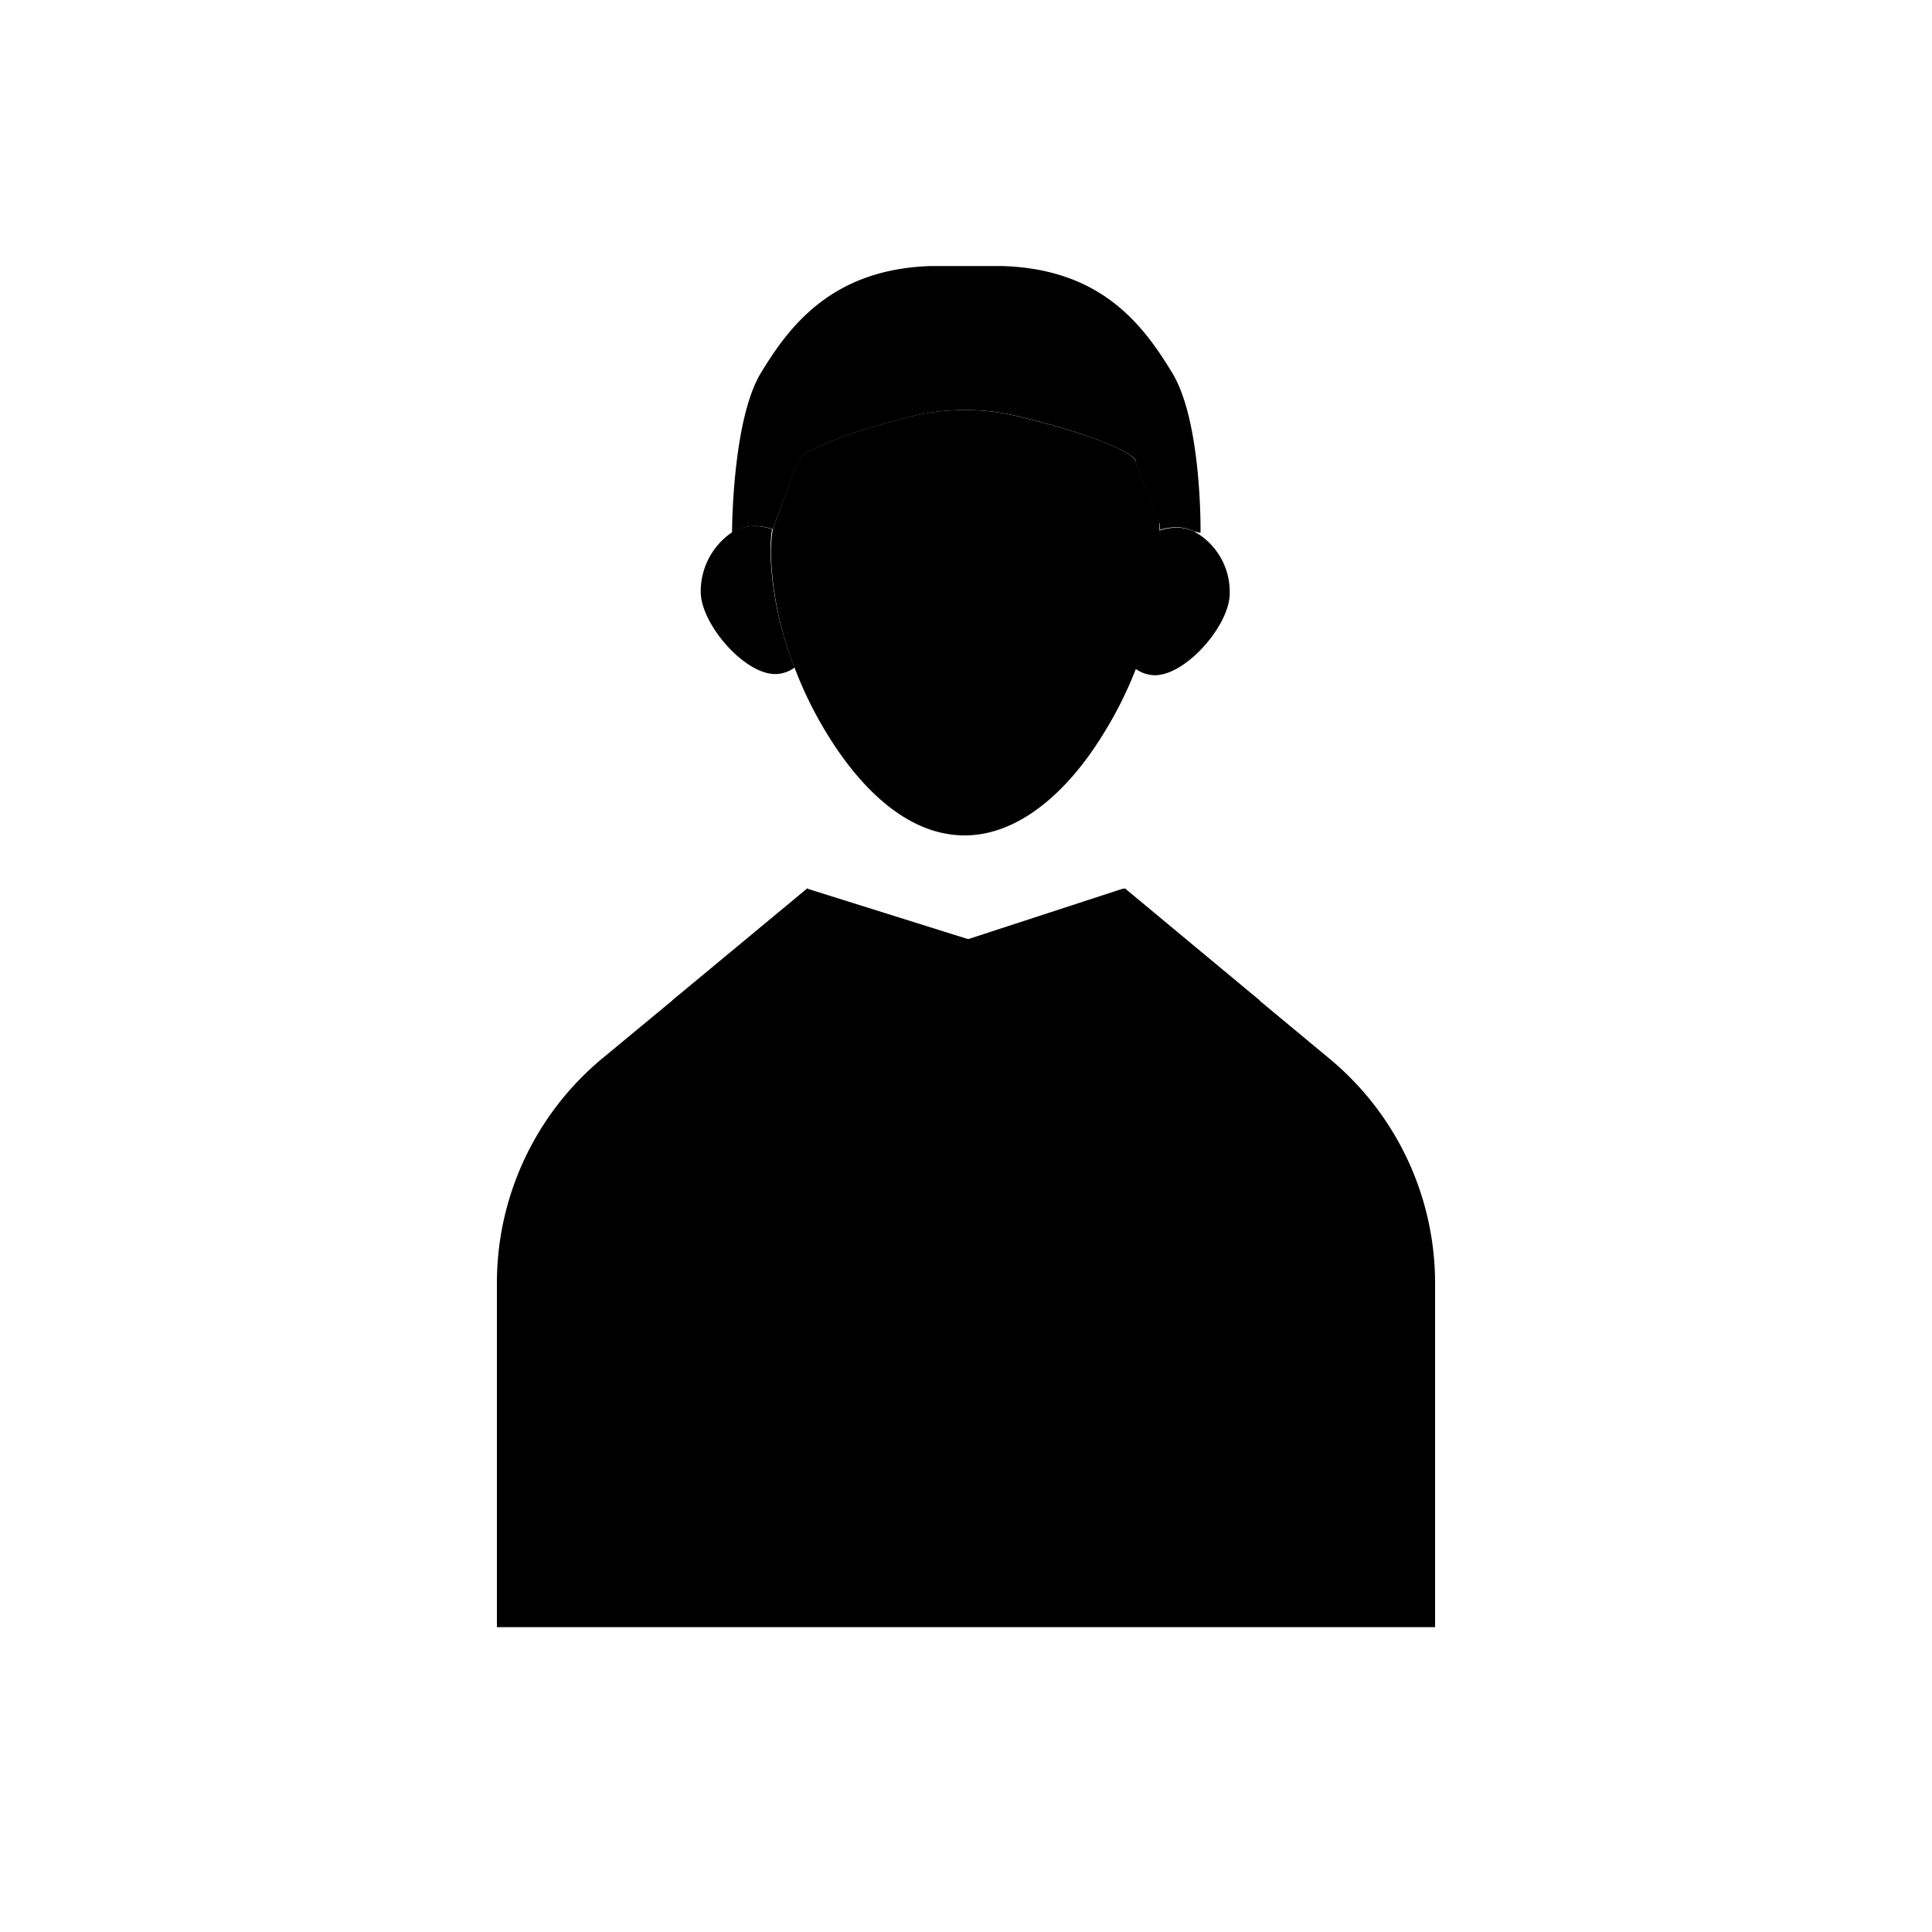 <?xml version="1.0" ?><!-- Uploaded to: SVG Repo, www.svgrepo.com, Generator: SVG Repo Mixer Tools -->
<svg class="icone-barra" width="40px" height="40px" viewBox="0 0 100 100" data-name="Layer 1" id="Layer_1" xmlns="http://www.w3.org/2000/svg"><defs></defs><path class="cls-1" d="M60.1,28.6a17,17,0,0,1-1.3,6A20,20,0,0,1,57.1,38c-1.84,3-4.38,5.24-7.17,5.24s-5.19-2.18-7-5.06a20.25,20.25,0,0,1-1.81-3.64A17.58,17.58,0,0,1,39.9,28.6,8.11,8.11,0,0,1,40,27.39l1.33-3.66c.94-.8,3.61-1.61,5.73-2.15a11.7,11.7,0,0,1,5.76,0c2.18.54,5,1.35,5.89,2.16L60,27.05h0a2.21,2.21,0,0,1,0,.37A7.58,7.58,0,0,1,60.1,28.6Z"/><path class="cls-1" d="M41.13,34.55a1.72,1.72,0,0,1-1,.34c-1.63,0-3.86-2.62-3.86-4.25a3.69,3.69,0,0,1,1.58-3.06h0a2.25,2.25,0,0,1,1.2-.35,3,3,0,0,1,.91.16,8.11,8.11,0,0,0-.08,1.21A17.58,17.58,0,0,0,41.13,34.55Z"/><path class="cls-1" d="M63.65,30.72c0,1.63-2.25,4.23-3.88,4.23a1.73,1.73,0,0,1-1-.34h0A17.62,17.62,0,0,0,60,28.66,7,7,0,0,0,60,27.45l.05,0a3,3,0,0,1,.86-.14,2.18,2.18,0,0,1,.92.21A3.57,3.57,0,0,1,63.65,30.72Z"/><polygon class="cls-1" points="60.3 54.82 62.65 58.99 50.01 77.29 53.76 62.95 58.21 45.97 65.21 51.79 60.3 54.82"/><line class="cls-1" x1="58.21" x2="50.11" y1="45.97" y2="48.59"/><path class="cls-1" d="M62.14,27.58l-.34-.08a2.18,2.18,0,0,0-.92-.21,3,3,0,0,0-.86.14,2.21,2.21,0,0,0,0-.37h0l-1.29-3.32c-.94-.81-3.71-1.62-5.89-2.16a11.7,11.7,0,0,0-5.76,0c-2.12.54-4.79,1.35-5.73,2.15L40,27.39a3,3,0,0,0-.91-.16,2.25,2.25,0,0,0-1.2.35h0s0-5.81,1.49-8.27,3.7-5.38,8.8-5.54l1.25,0h.06l.6,0h.67l1.12,0c5.1.16,7.26,3,8.8,5.54S62.14,27.58,62.14,27.58Z"/><polyline class="cls-1" points="60.91 27.29 60.9 27.29 60.88 27.29 59.99 27.08 59.98 27.06 59.98 27.05 58.69 23.73"/><line class="cls-1" x1="41.31" x2="39.98" y1="23.73" y2="27.39"/><polygon class="cls-1" points="37.35 58.99 39.71 54.82 34.79 51.79 41.8 45.97 46.28 63.05 50.01 77.29 37.35 58.99"/><polygon class="cls-1" points="53.76 62.95 50.01 77.29 46.28 63.05 50.11 48.59 53.76 62.95"/><line class="cls-1" x1="50.11" x2="41.8" y1="48.59" y2="45.97"/><path class="cls-1" d="M49.92,84.22H25.72V66.4a15.1,15.1,0,0,1,5.46-11.62L41.79,46l8.32,2.61,8-2.61h.11l10.61,8.81A15.1,15.1,0,0,1,74.28,66.4V84.22H50.08"/><path class="cls-1" d="M38.61,80H41V73.16a5.81,5.81,0,0,0-5.81-5.81h0a5.81,5.81,0,0,0-5.81,5.81V80h2.46"/><line class="cls-1" x1="65.21" x2="65.21" y1="70.75" y2="51.79"/><line class="cls-1" x1="35.18" x2="35.18" y1="67.35" y2="51.47"/><circle class="cls-1" cx="65.21" cy="73.69" r="2.94"/></svg>
